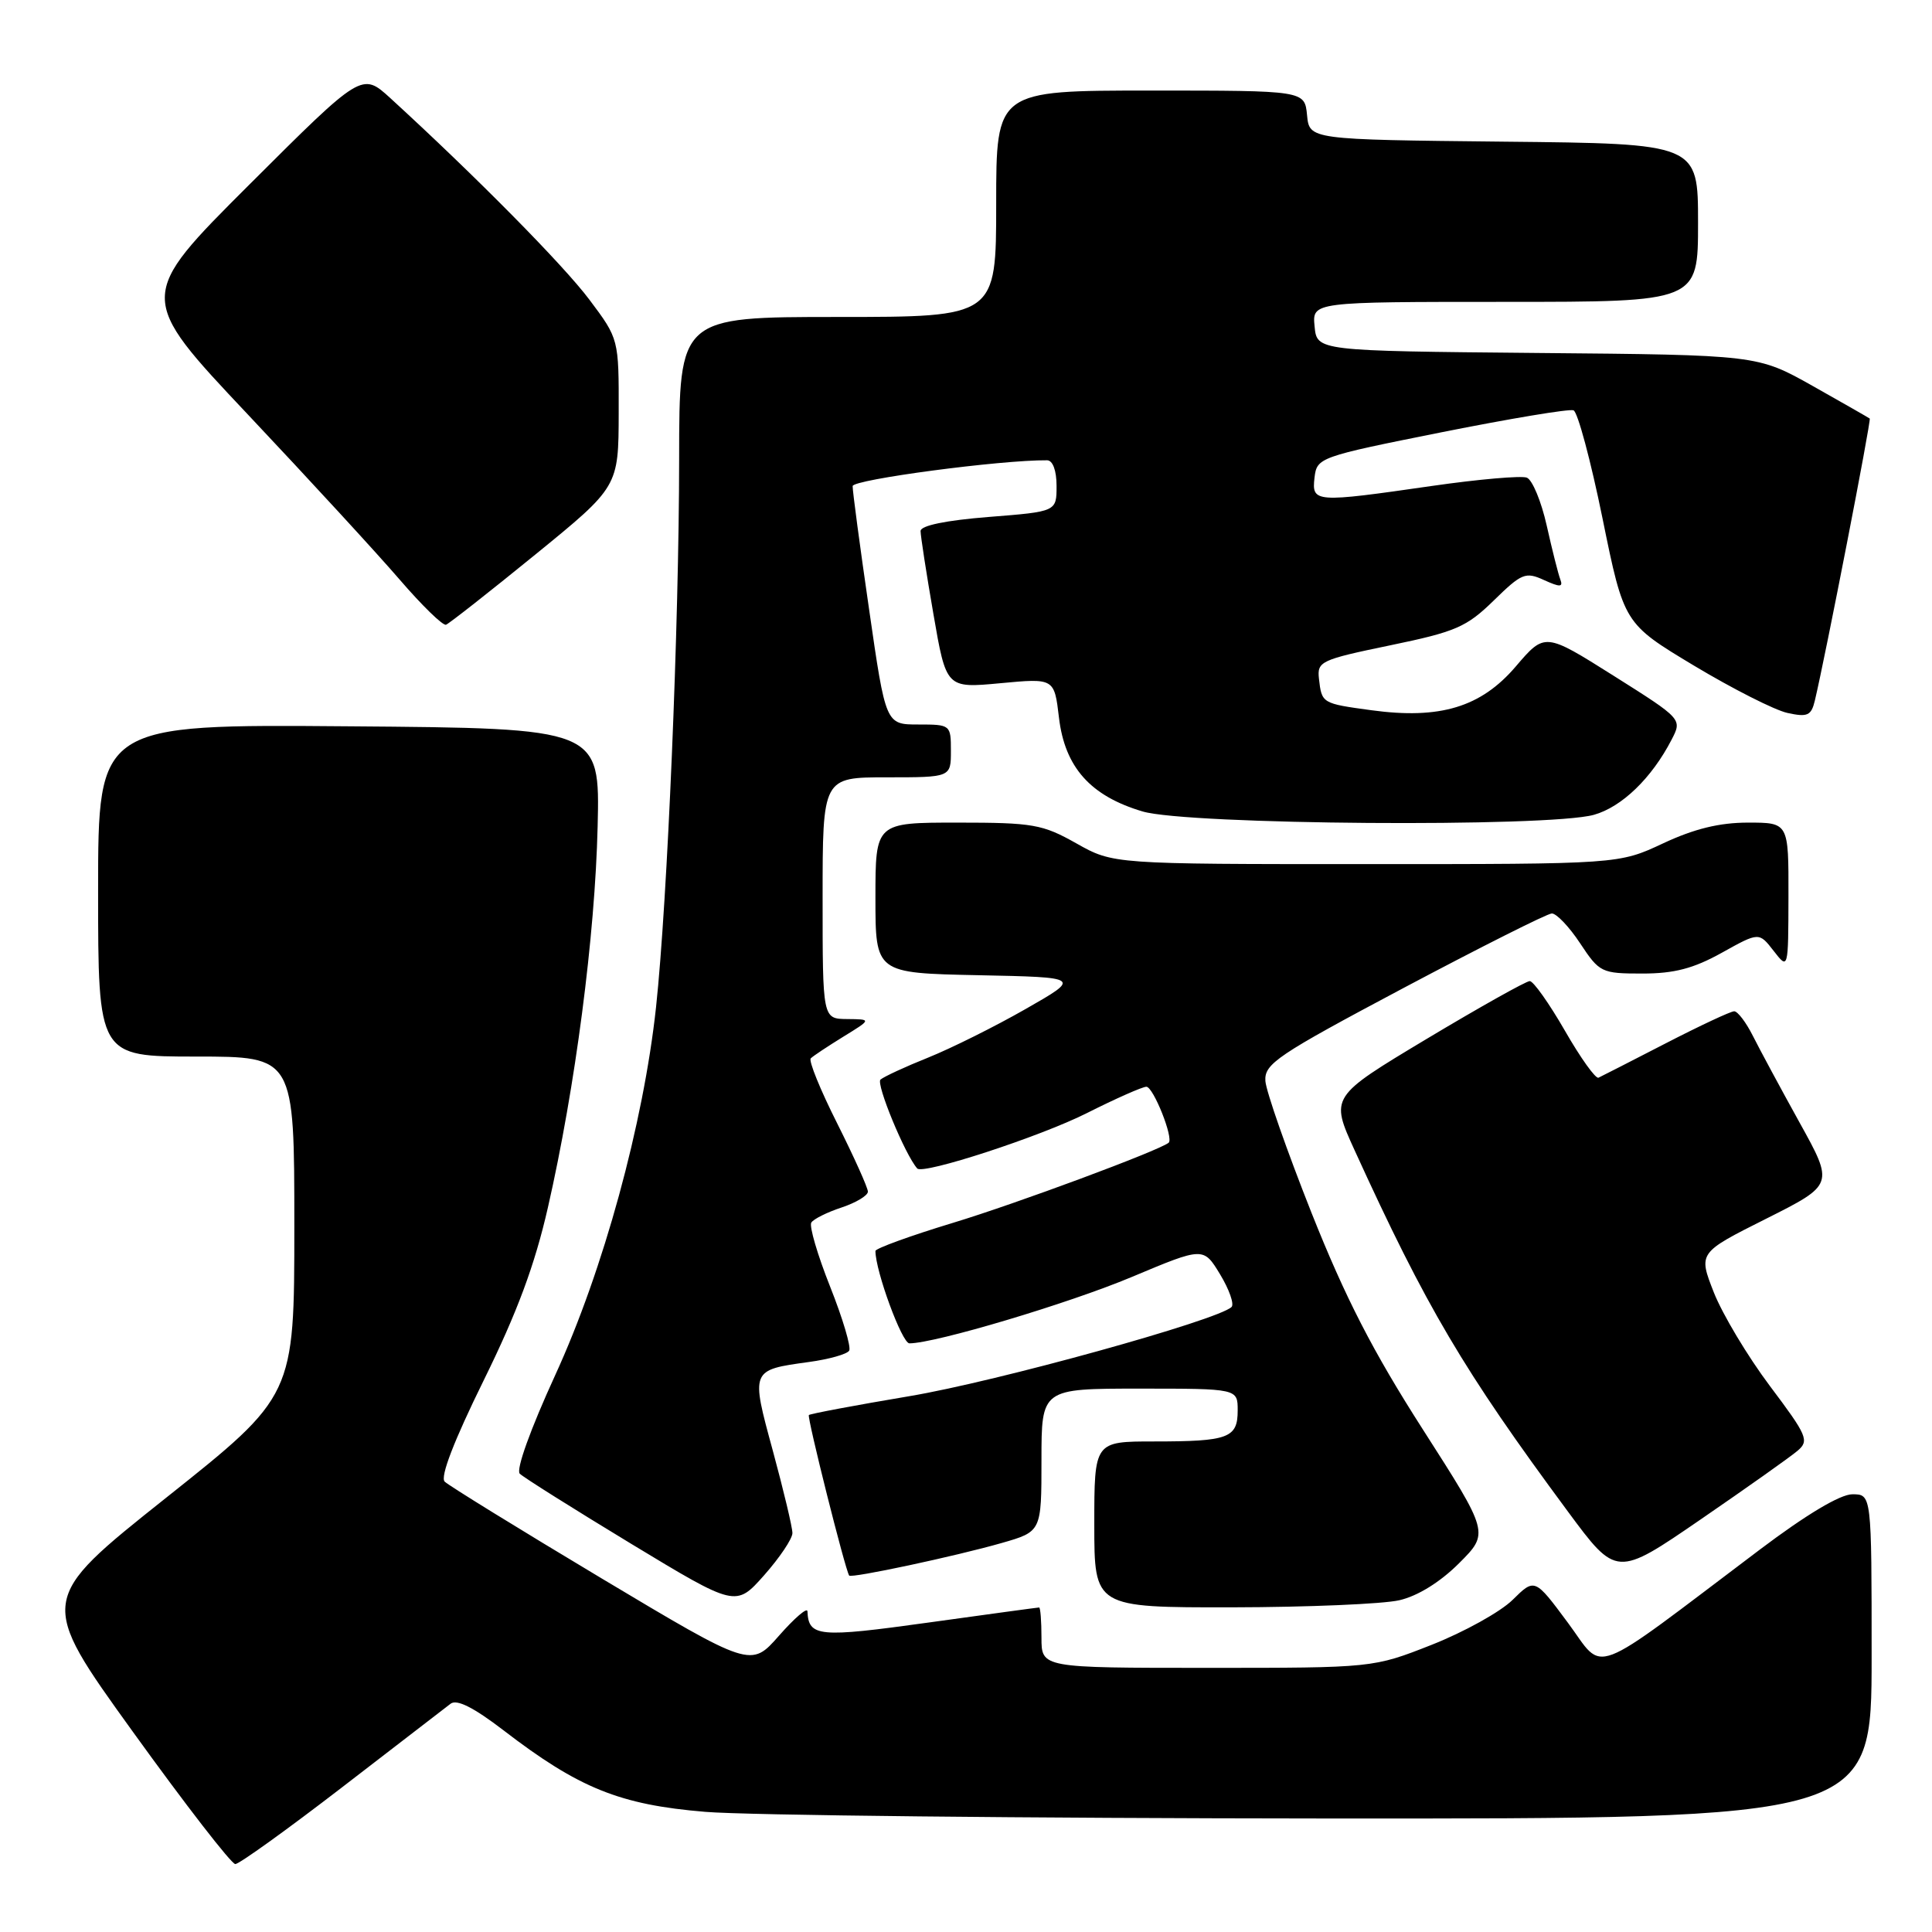 <?xml version="1.0" encoding="UTF-8" standalone="no"?>
<!DOCTYPE svg PUBLIC "-//W3C//DTD SVG 1.1//EN" "http://www.w3.org/Graphics/SVG/1.1/DTD/svg11.dtd" >
<svg xmlns="http://www.w3.org/2000/svg" xmlns:xlink="http://www.w3.org/1999/xlink" version="1.1" viewBox="0 0 256 256">
 <g >
 <path fill="currentColor"
d=" M 45.31 236.84 C 52.56 231.25 59.04 226.26 59.71 225.75 C 60.53 225.12 62.77 226.25 66.71 229.27 C 76.70 236.95 82.12 239.14 93.46 240.08 C 98.98 240.54 136.01 240.93 175.75 240.96 C 248.00 241.00 248.00 241.00 248.00 219.50 C 248.00 198.00 248.00 198.00 245.45 198.00 C 243.84 198.00 239.35 200.68 233.20 205.32 C 210.14 222.71 212.73 221.72 207.76 215.03 C 203.36 209.10 203.36 209.10 200.43 211.99 C 198.82 213.58 194.00 216.25 189.72 217.94 C 181.95 221.00 181.95 221.00 159.97 221.00 C 138.00 221.00 138.00 221.00 138.00 217.00 C 138.00 214.80 137.86 213.00 137.69 213.00 C 137.52 213.00 130.91 213.90 123.00 215.00 C 108.47 217.02 107.14 216.90 106.99 213.50 C 106.96 212.95 105.27 214.41 103.22 216.74 C 99.50 220.97 99.50 220.97 79.69 209.13 C 68.80 202.61 59.45 196.85 58.92 196.32 C 58.30 195.70 60.16 190.89 64.08 182.93 C 68.53 173.90 70.86 167.63 72.60 160.00 C 76.23 144.10 78.85 123.98 79.19 109.50 C 79.50 96.50 79.50 96.50 46.25 96.24 C 13.00 95.97 13.00 95.97 13.00 117.99 C 13.00 140.00 13.00 140.00 26.00 140.00 C 39.00 140.00 39.00 140.00 39.00 162.47 C 39.00 184.95 39.00 184.95 22.00 198.47 C 5.01 211.99 5.01 211.99 17.62 229.49 C 24.56 239.12 30.66 247.00 31.18 247.00 C 31.69 247.00 38.05 242.43 45.31 236.84 Z  M 105.00 203.14 C 105.00 202.38 103.83 197.49 102.41 192.25 C 99.47 181.48 99.45 181.54 107.20 180.47 C 109.84 180.11 112.23 179.44 112.52 178.97 C 112.80 178.51 111.67 174.70 110.00 170.50 C 108.33 166.30 107.21 162.48 107.50 162.00 C 107.79 161.53 109.60 160.63 111.51 160.00 C 113.43 159.36 115.00 158.42 115.00 157.90 C 115.00 157.38 113.17 153.32 110.94 148.87 C 108.70 144.43 107.12 140.54 107.43 140.24 C 107.73 139.93 109.67 138.65 111.74 137.37 C 115.50 135.06 115.50 135.06 112.25 135.03 C 109.00 135.00 109.00 135.00 109.00 119.00 C 109.00 103.00 109.00 103.00 117.50 103.00 C 126.00 103.00 126.00 103.00 126.00 99.50 C 126.00 96.04 125.95 96.00 121.68 96.00 C 117.36 96.00 117.36 96.00 115.16 80.75 C 113.94 72.36 112.96 65.01 112.98 64.41 C 113.00 63.54 132.63 60.93 138.75 60.99 C 139.50 61.00 140.00 62.35 140.00 64.39 C 140.00 67.79 140.00 67.79 131.00 68.50 C 125.34 68.95 121.99 69.64 121.98 70.36 C 121.98 70.99 122.74 75.93 123.68 81.35 C 125.38 91.20 125.38 91.20 132.54 90.53 C 139.70 89.86 139.70 89.86 140.32 95.10 C 141.10 101.67 144.49 105.47 151.39 107.52 C 157.36 109.30 205.13 109.65 211.19 107.97 C 214.89 106.94 218.86 103.11 221.49 98.02 C 222.91 95.28 222.91 95.28 213.81 89.54 C 204.70 83.80 204.70 83.80 200.84 88.32 C 196.24 93.70 190.82 95.35 181.72 94.11 C 175.17 93.22 175.14 93.20 174.77 89.95 C 174.51 87.64 174.99 87.42 184.20 85.51 C 192.91 83.71 194.32 83.09 197.92 79.58 C 201.63 75.95 202.14 75.74 204.59 76.86 C 206.72 77.83 207.14 77.81 206.75 76.78 C 206.48 76.08 205.67 72.87 204.95 69.65 C 204.23 66.43 203.04 63.57 202.31 63.29 C 201.57 63.01 195.92 63.50 189.74 64.39 C 174.20 66.63 173.80 66.61 174.18 63.29 C 174.50 60.63 174.75 60.53 191.00 57.28 C 200.07 55.47 207.95 54.15 208.50 54.37 C 209.05 54.58 210.78 61.02 212.34 68.68 C 215.18 82.62 215.18 82.62 224.48 88.21 C 229.60 91.28 235.16 94.10 236.85 94.47 C 239.51 95.05 240.00 94.83 240.48 92.82 C 241.90 86.85 247.97 55.64 247.75 55.46 C 247.61 55.35 244.21 53.41 240.19 51.14 C 232.87 47.03 232.87 47.03 203.69 46.77 C 174.50 46.50 174.50 46.50 174.19 43.25 C 173.87 40.00 173.87 40.00 199.44 40.00 C 225.00 40.00 225.00 40.00 225.00 29.52 C 225.00 19.03 225.00 19.03 199.25 18.77 C 173.50 18.50 173.50 18.50 173.19 15.25 C 172.87 12.00 172.87 12.00 152.44 12.00 C 132.00 12.00 132.00 12.00 132.00 27.00 C 132.00 42.00 132.00 42.00 111.00 42.00 C 90.00 42.00 90.00 42.00 89.99 60.75 C 89.98 82.84 88.44 119.38 86.93 133.44 C 85.26 148.90 79.95 168.31 73.56 182.23 C 70.29 189.36 68.35 194.75 68.87 195.27 C 69.36 195.76 76.01 199.94 83.63 204.56 C 97.50 212.95 97.50 212.95 101.25 208.73 C 103.31 206.40 105.00 203.89 105.00 203.14 Z  M 185.42 212.04 C 187.86 211.48 190.84 209.63 193.33 207.14 C 197.33 203.14 197.33 203.14 188.53 189.40 C 181.90 179.05 178.26 171.96 173.78 160.70 C 170.52 152.48 167.77 144.62 167.67 143.24 C 167.52 140.96 169.19 139.83 186.00 130.90 C 196.18 125.50 205.00 121.06 205.62 121.04 C 206.23 121.02 207.93 122.80 209.38 125.00 C 211.94 128.87 212.20 129.00 217.62 129.00 C 221.85 129.00 224.40 128.33 228.14 126.25 C 233.08 123.50 233.08 123.50 235.02 126.00 C 236.96 128.50 236.96 128.50 236.98 118.75 C 237.00 109.00 237.00 109.00 231.62 109.00 C 227.84 109.00 224.49 109.82 220.37 111.75 C 214.50 114.50 214.50 114.50 181.00 114.50 C 147.50 114.50 147.50 114.50 142.62 111.75 C 138.13 109.22 136.89 109.00 126.87 109.00 C 116.00 109.00 116.00 109.00 116.00 118.97 C 116.00 128.94 116.00 128.94 129.63 129.22 C 143.26 129.50 143.26 129.50 135.88 133.71 C 131.82 136.03 126.03 138.91 123.00 140.13 C 119.97 141.34 117.13 142.66 116.67 143.05 C 116.04 143.59 119.93 153.03 121.54 154.83 C 122.29 155.68 137.81 150.62 144.02 147.49 C 147.83 145.57 151.38 144.00 151.90 144.00 C 152.82 144.00 155.55 150.85 154.85 151.42 C 153.53 152.48 134.70 159.48 126.25 162.04 C 120.61 163.75 116.00 165.43 116.00 165.76 C 116.00 168.43 119.52 178.00 120.50 178.00 C 123.91 178.00 141.60 172.72 149.98 169.20 C 159.46 165.22 159.46 165.22 161.67 168.86 C 162.88 170.86 163.56 172.80 163.19 173.18 C 161.41 174.93 132.08 183.06 120.50 185.00 C 113.35 186.20 107.36 187.33 107.18 187.50 C 106.91 187.76 111.99 208.00 112.52 208.77 C 112.79 209.16 126.65 206.20 132.75 204.45 C 138.00 202.94 138.00 202.94 138.00 193.47 C 138.00 184.00 138.00 184.00 151.00 184.00 C 164.00 184.00 164.00 184.00 164.00 186.89 C 164.00 190.55 162.78 191.00 152.92 191.00 C 145.00 191.00 145.00 191.00 145.00 202.00 C 145.00 213.00 145.00 213.00 163.25 212.98 C 173.29 212.96 183.26 212.54 185.42 212.04 Z  M 238.19 192.23 C 239.76 190.90 239.47 190.23 234.52 183.65 C 231.57 179.72 228.23 174.14 227.09 171.25 C 225.03 166.00 225.03 166.00 234.02 161.49 C 243.01 156.97 243.01 156.97 238.45 148.74 C 235.94 144.21 233.16 139.04 232.26 137.25 C 231.36 135.46 230.25 134.00 229.79 134.00 C 229.33 134.00 225.25 135.91 220.73 138.24 C 216.20 140.57 212.19 142.63 211.81 142.80 C 211.43 142.98 209.42 140.17 207.35 136.56 C 205.27 132.95 203.18 130.00 202.70 130.00 C 202.22 130.00 196.07 133.45 189.04 137.66 C 176.26 145.33 176.26 145.33 179.49 152.41 C 188.99 173.23 193.92 181.58 207.72 200.24 C 214.19 208.99 214.19 208.99 225.35 201.33 C 231.48 197.12 237.26 193.03 238.19 192.23 Z  M 70.91 73.50 C 81.96 64.50 81.96 64.50 81.98 54.71 C 82.00 44.91 82.00 44.91 78.10 39.71 C 74.66 35.12 63.00 23.32 51.73 13.01 C 47.96 9.57 47.96 9.57 33.05 24.45 C 18.14 39.33 18.14 39.33 32.84 54.92 C 40.92 63.49 49.96 73.32 52.94 76.78 C 55.91 80.23 58.68 82.93 59.10 82.78 C 59.52 82.62 64.83 78.45 70.91 73.50 Z "/>
</g>
</svg>
